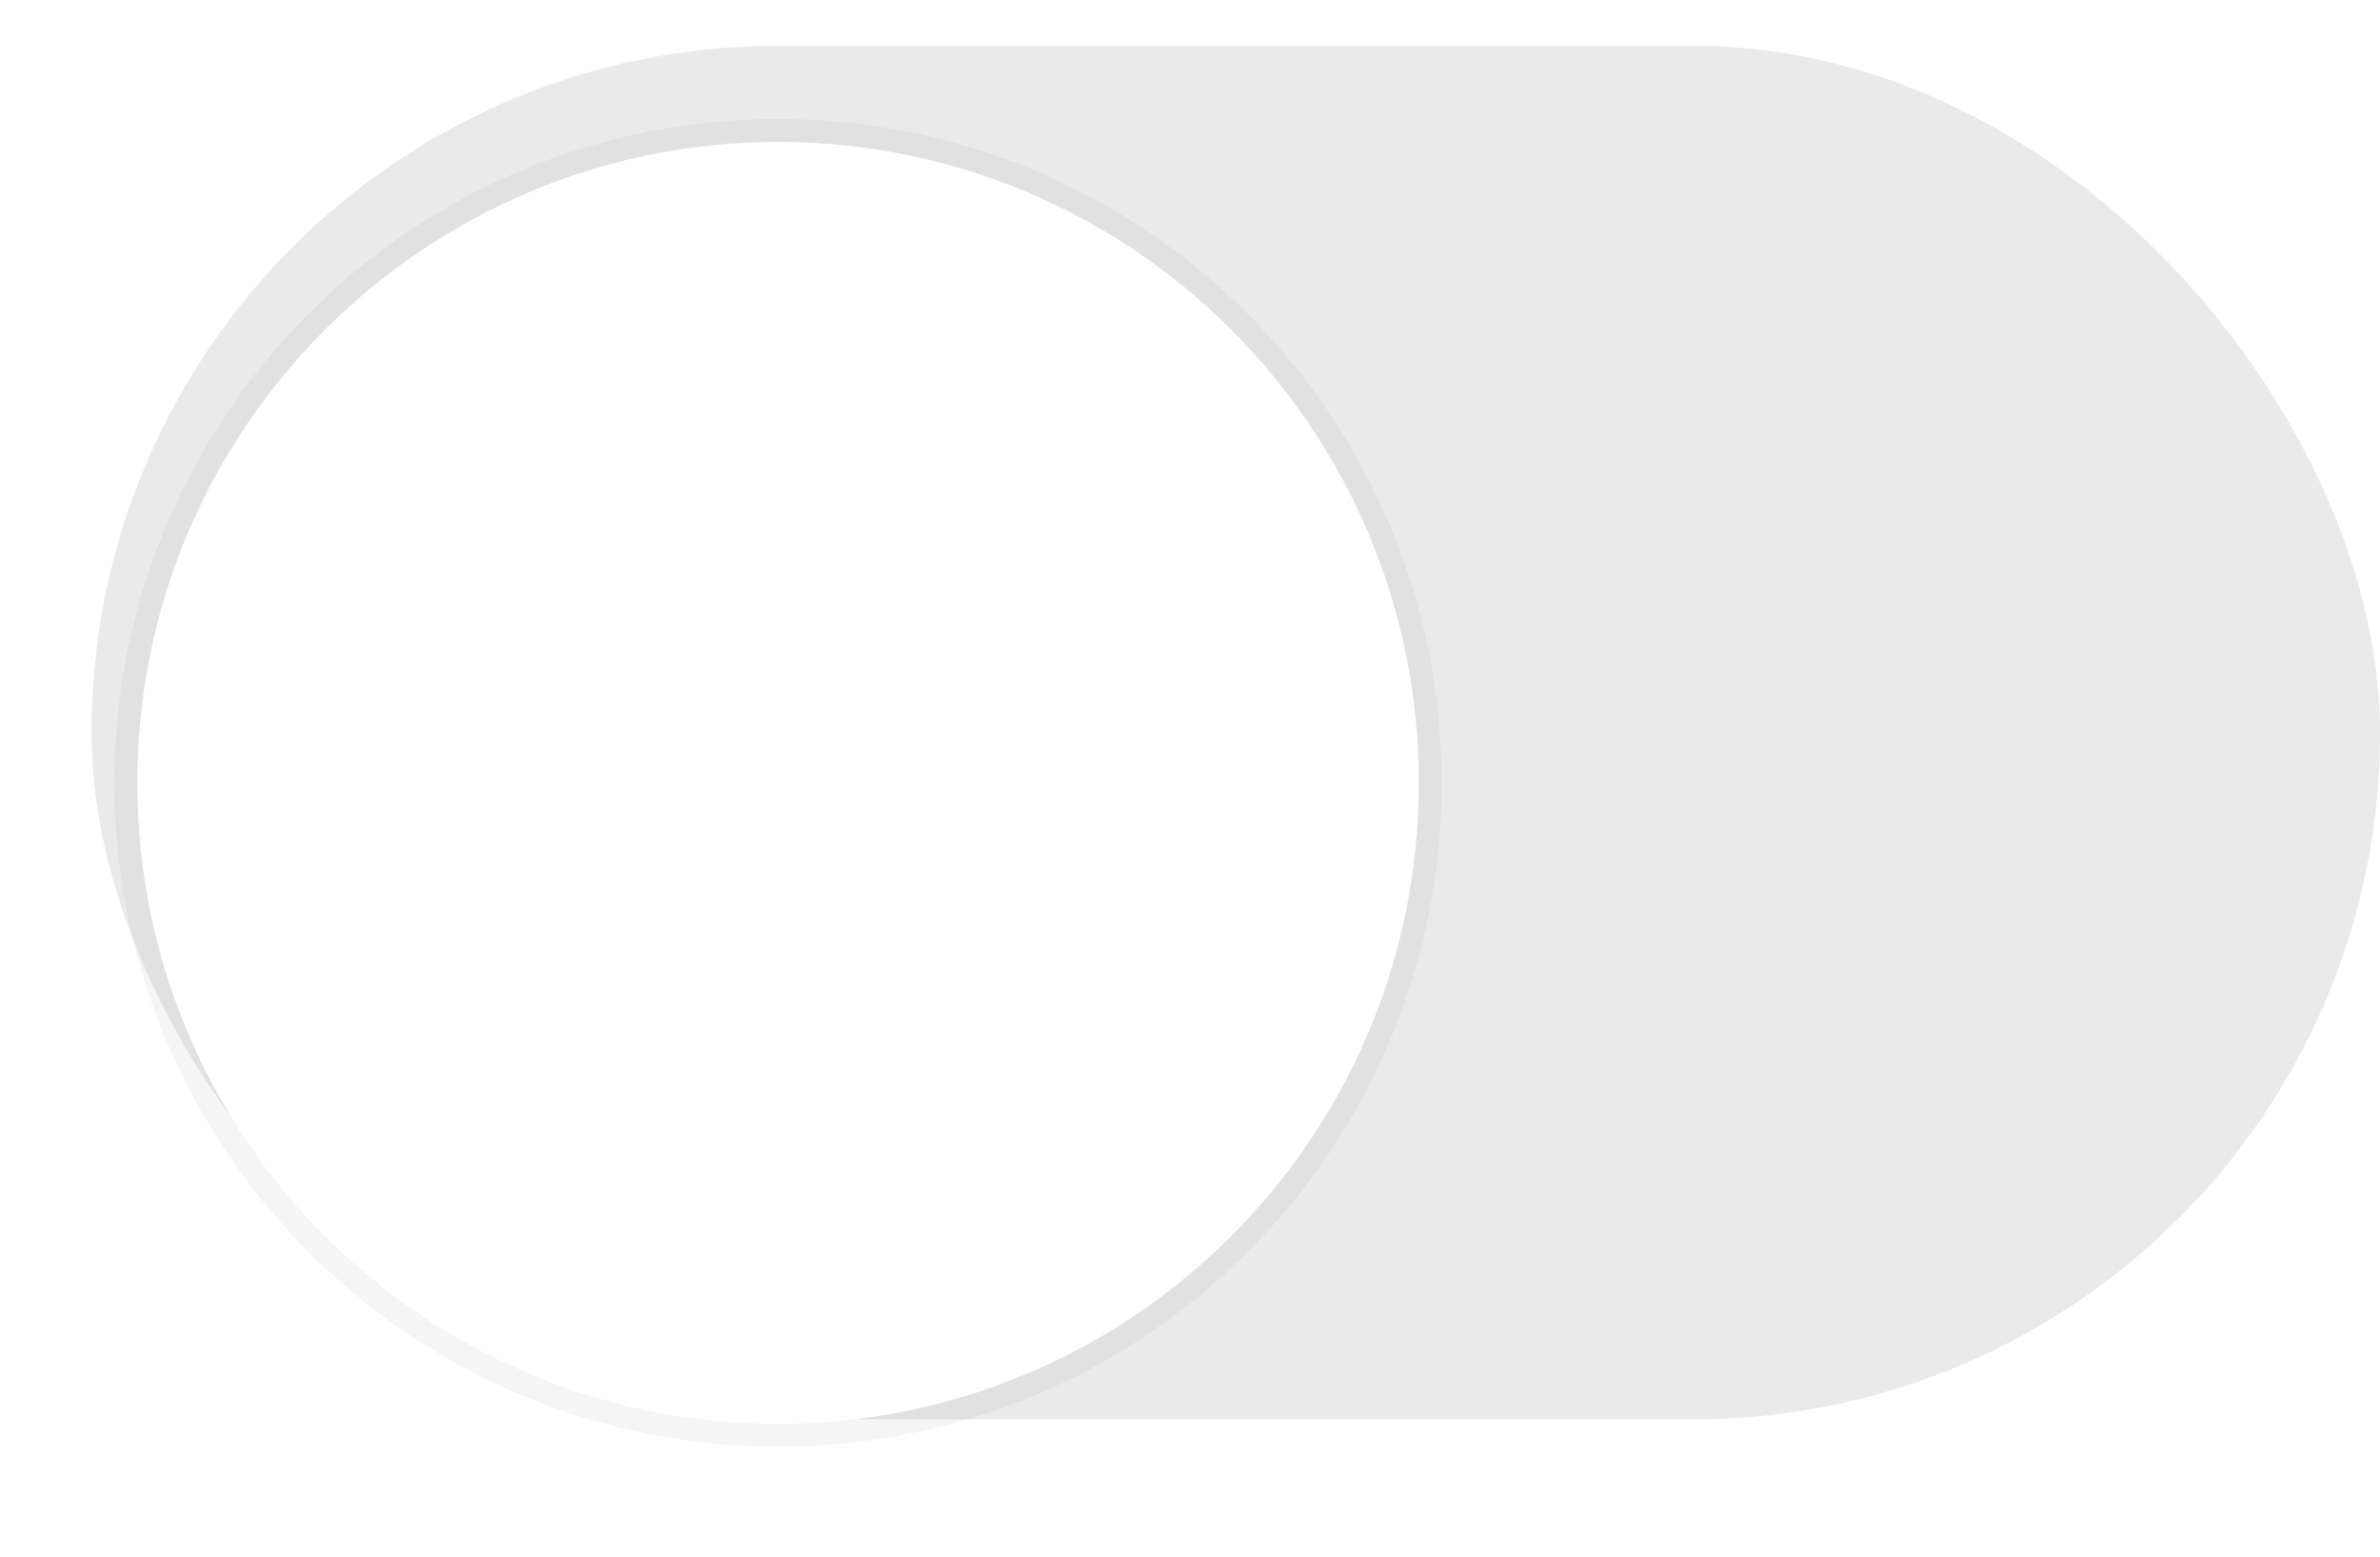 <svg width="52" height="34" viewBox="0 0 52 34" fill="none" xmlns="http://www.w3.org/2000/svg">
<rect x="2" y="1" width="50" height="30" rx="15" fill="#787880" fill-opacity="0.16"/>
<g filter="url(#filter0_dd_354_1069)">
<path fill-rule="evenodd" clip-rule="evenodd" d="M17 30C24.732 30 31 23.732 31 16C31 8.268 24.732 2 17 2C9.268 2 3 8.268 3 16C3 23.732 9.268 30 17 30Z" fill="white"/>
<path d="M17 30.25C24.87 30.25 31.25 23.87 31.25 16C31.25 8.13 24.87 1.75 17 1.75C9.13 1.75 2.75 8.13 2.75 16C2.75 23.87 9.13 30.25 17 30.25Z" stroke="black" stroke-opacity="0.04" stroke-width="0.5"/>
</g>
<defs>
<filter id="filter0_dd_354_1069" x="0.5" y="0.5" width="33" height="33" filterUnits="userSpaceOnUse" color-interpolation-filters="sRGB">
<feFlood flood-opacity="0" result="BackgroundImageFix"/>
<feColorMatrix in="SourceAlpha" type="matrix" values="0 0 0 0 0 0 0 0 0 0 0 0 0 0 0 0 0 0 127 0" result="hardAlpha"/>
<feOffset dy="1"/>
<feGaussianBlur stdDeviation="1"/>
<feColorMatrix type="matrix" values="0 0 0 0 0 0 0 0 0 0 0 0 0 0 0 0 0 0 0.2 0"/>
<feBlend mode="normal" in2="BackgroundImageFix" result="effect1_dropShadow_354_1069"/>
<feColorMatrix in="SourceAlpha" type="matrix" values="0 0 0 0 0 0 0 0 0 0 0 0 0 0 0 0 0 0 127 0" result="hardAlpha"/>
<feOffset dy="0.1"/>
<feGaussianBlur stdDeviation="0.15"/>
<feColorMatrix type="matrix" values="0 0 0 0 0 0 0 0 0 0 0 0 0 0 0 0 0 0 0.1 0"/>
<feBlend mode="normal" in2="effect1_dropShadow_354_1069" result="effect2_dropShadow_354_1069"/>
<feBlend mode="normal" in="SourceGraphic" in2="effect2_dropShadow_354_1069" result="shape"/>
</filter>
</defs>
</svg>
